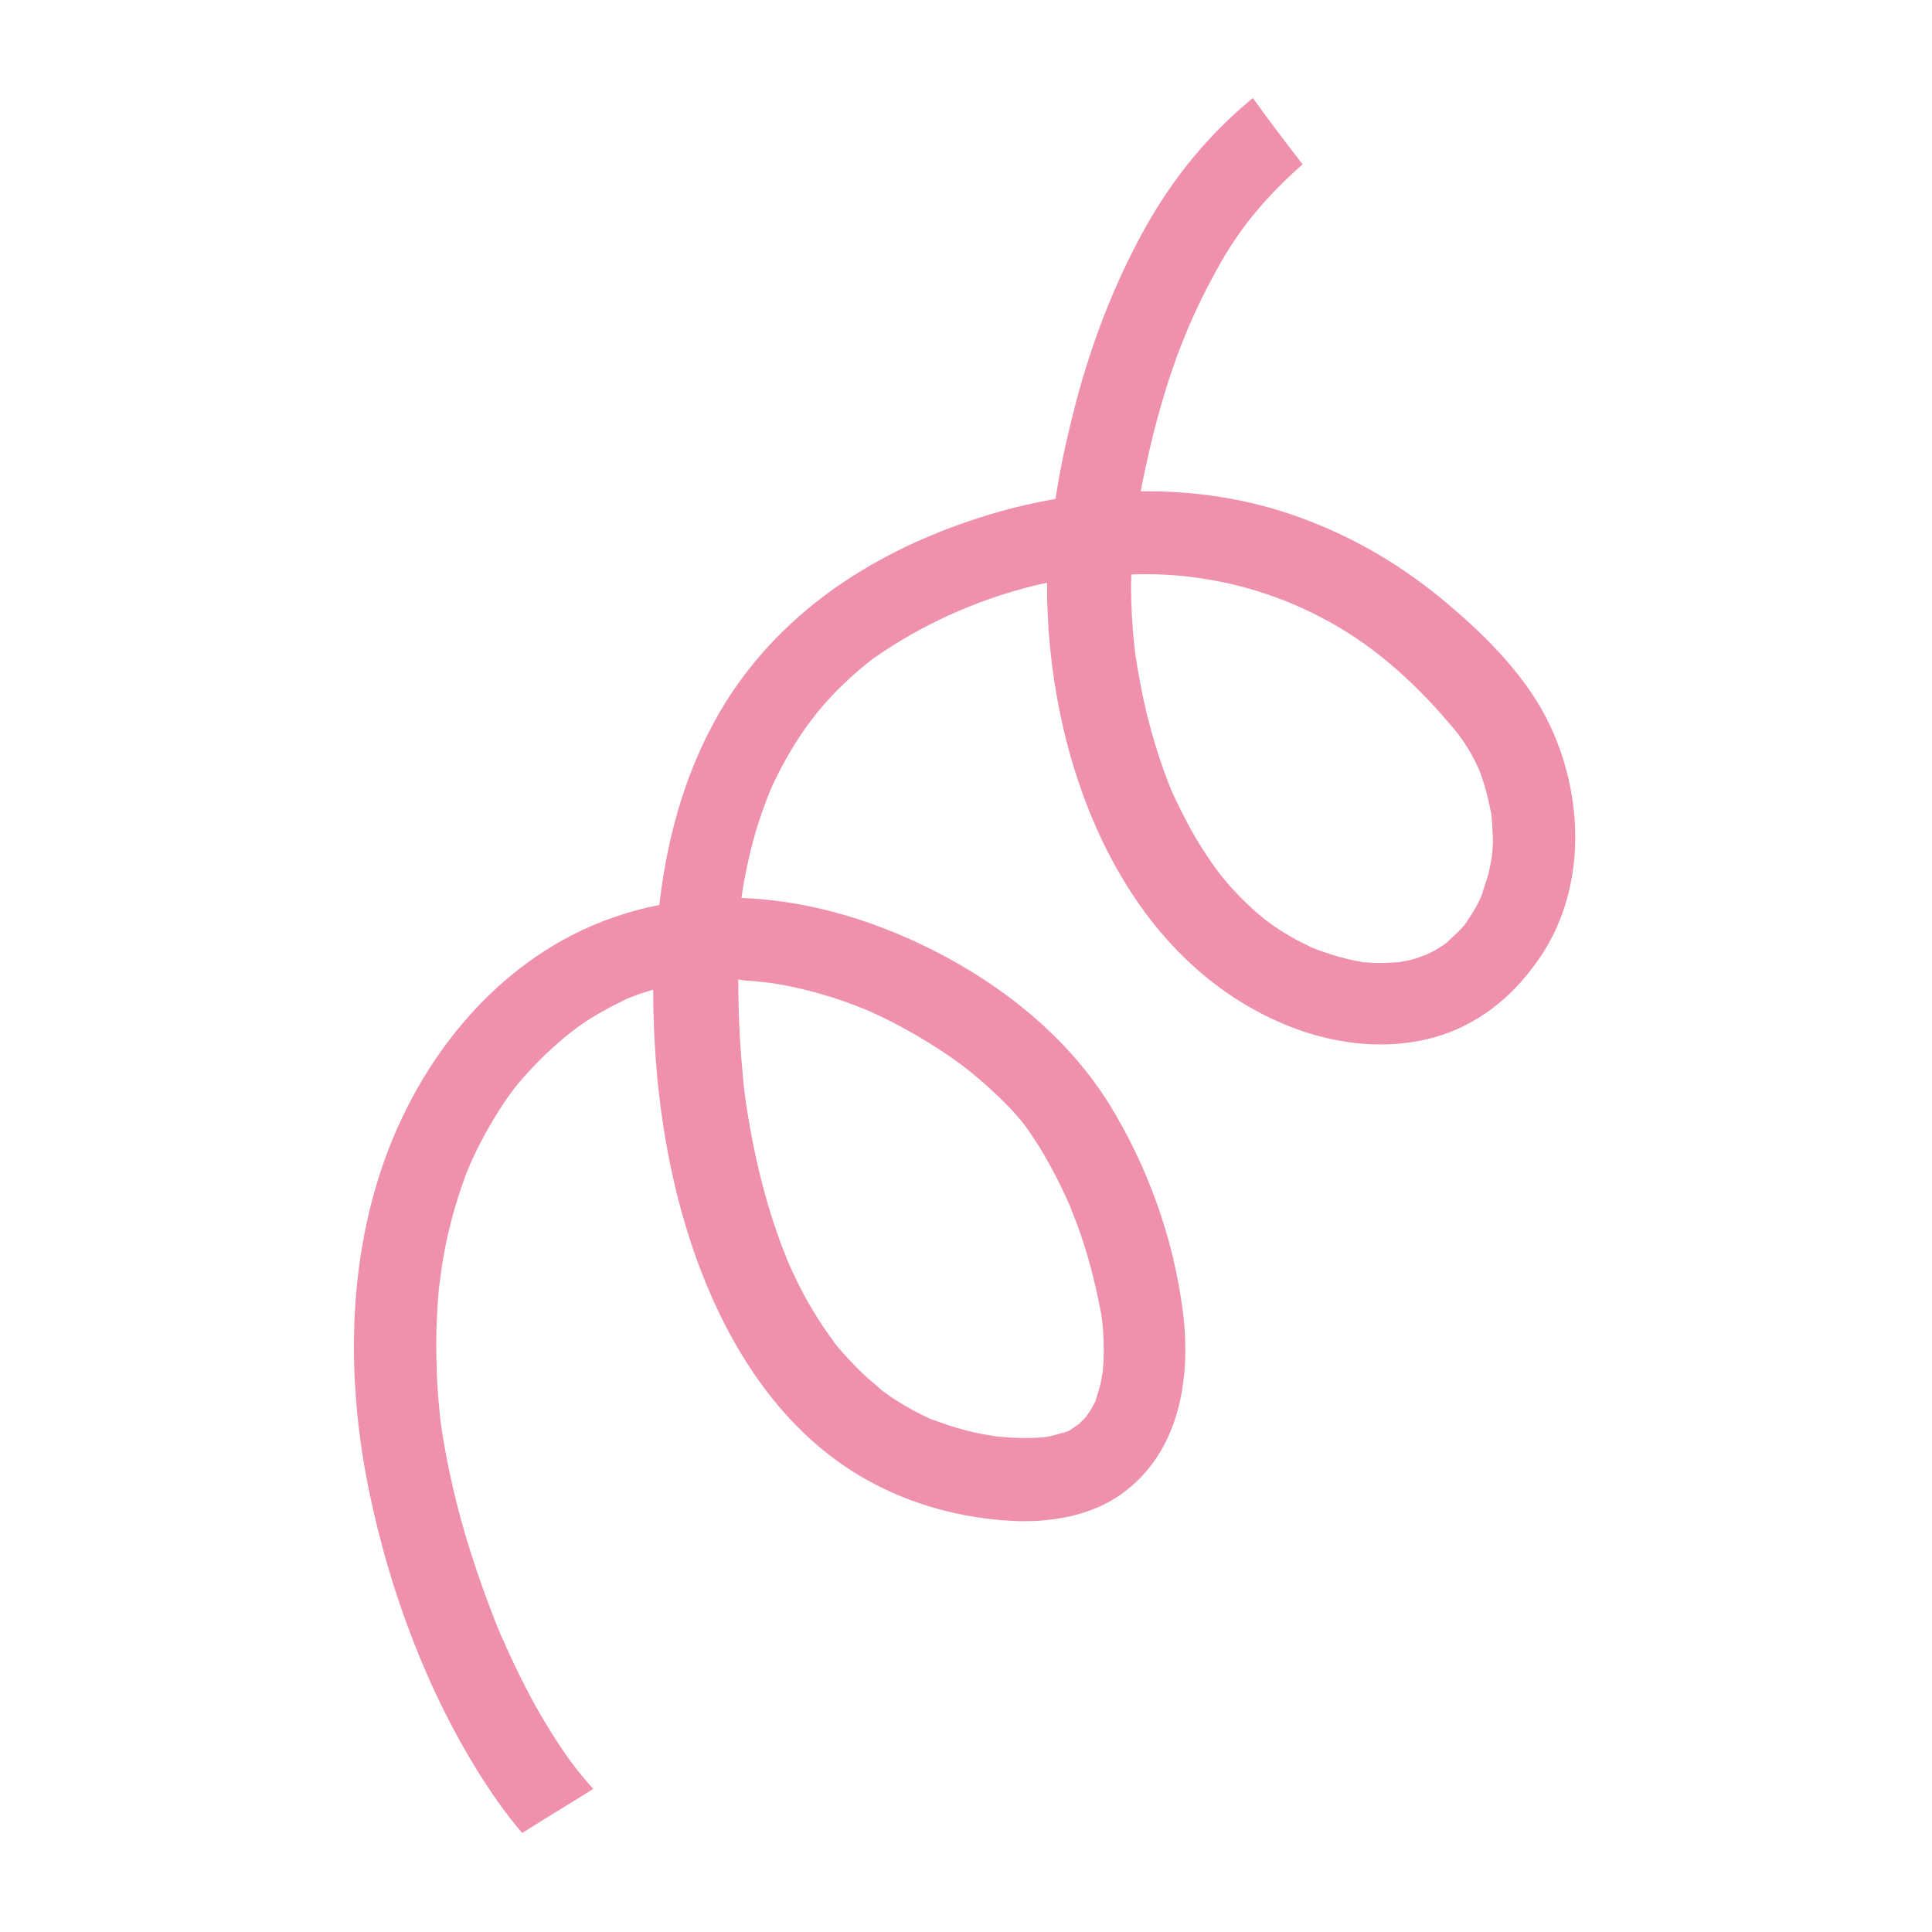 <svg xmlns="http://www.w3.org/2000/svg" xmlns:xlink="http://www.w3.org/1999/xlink" width="500" zoomAndPan="magnify" viewBox="0 0 375 375" height="500" preserveAspectRatio="xMidYMid meet" version="1.0"><defs><clipPath id="6317328b0e"><path d="M 68 19.035 L 306 19.035 L 306 355.785 L 68 355.785 Z M 68 19.035 " clip-rule="nonzero"/></clipPath></defs><g clip-path="url(#6317328b0e)"><path fill="#ef90ac" d="M 300.961 141.031 C 296.703 131.797 288.816 123.805 281.156 117.348 C 272.641 110.094 263.164 104.426 252.664 100.574 C 242.617 96.836 232.004 95.246 221.395 95.359 C 222.473 89.977 223.664 84.594 225.195 79.27 C 228.148 68.844 231.664 60.23 237 50.879 C 241.258 43.402 246.422 37.566 252.836 31.898 C 249.543 27.648 246.309 23.398 243.188 19.035 C 242.961 19.207 242.73 19.375 242.562 19.547 C 233.48 27.137 226.5 36.148 220.996 46.574 C 215.434 57.113 211.289 68.332 208.395 79.836 C 206.977 85.445 205.73 91.113 204.879 96.836 C 199.828 97.742 194.832 98.93 190.008 100.516 C 170.199 106.863 152.379 118.141 141.086 135.934 C 133.539 147.887 129.566 161.656 127.977 175.652 C 122.129 176.785 116.344 178.77 110.836 181.602 C 92.223 191.293 79.281 209.594 73.266 229.312 C 67.363 248.637 67.59 269.656 71.621 289.32 C 75.648 308.926 83.086 328.871 93.926 345.699 C 96.195 349.211 98.633 352.613 101.359 355.785 C 105.898 352.895 110.555 350.121 115.148 347.23 C 114.754 346.777 114.355 346.324 113.957 345.871 C 111.348 342.867 109.133 339.75 106.523 335.5 C 104.027 331.477 101.812 327.285 99.77 322.977 C 99.316 321.957 98.805 320.938 98.352 319.918 C 98.293 319.746 97.5 317.934 97.387 317.766 C 96.422 315.555 95.57 313.289 94.719 311.023 C 91.598 302.691 88.988 294.137 87.172 285.41 C 86.773 283.426 86.375 281.387 86.035 279.348 C 85.98 279.121 85.695 277.137 85.695 277.195 C 85.523 276.059 85.41 274.926 85.297 273.793 C 84.844 269.375 84.672 264.953 84.672 260.535 C 84.672 258.324 84.785 256.113 84.898 253.906 C 84.957 252.887 85.07 251.809 85.129 250.789 C 85.184 250.164 85.242 249.484 85.355 248.863 C 85.355 248.75 85.469 247.957 85.523 247.559 C 85.582 247.277 85.637 246.82 85.637 246.707 C 85.695 246.199 85.809 245.688 85.863 245.18 C 86.035 244.047 86.262 242.914 86.488 241.723 C 86.945 239.457 87.512 237.188 88.137 234.98 C 88.703 232.996 89.328 231.07 90.008 229.145 C 90.348 228.18 90.688 227.273 91.086 226.367 C 91.145 226.254 91.199 226.141 91.199 226.082 C 91.539 225.402 91.824 224.668 92.164 223.988 C 94.039 220.078 96.25 216.281 98.75 212.711 C 98.977 212.426 99.145 212.145 99.371 211.859 C 99.484 211.691 99.941 211.125 100.055 210.953 C 100.734 210.16 101.359 209.367 102.098 208.574 C 103.688 206.816 105.332 205.117 107.09 203.531 C 110.668 200.301 113.219 198.32 117.93 195.77 C 118.895 195.258 119.918 194.75 120.938 194.238 C 120.996 194.184 121.449 194.012 121.621 193.898 C 122.016 193.73 122.473 193.559 122.867 193.391 C 124.176 192.879 125.48 192.48 126.785 192.086 C 126.785 209.652 129.227 227.785 135.184 244.328 C 141.426 261.609 151.812 278.043 168.215 287.223 C 176.898 292.098 186.715 294.703 196.59 295.211 C 203.688 295.551 211.52 294.305 217.422 290.168 C 228.996 282.066 231.27 267.504 229.566 254.359 C 227.75 240.363 222.812 226.535 215.434 214.523 C 206.297 199.68 191.258 188.629 175.422 181.773 C 165.379 177.41 154.652 174.691 143.926 174.293 C 143.926 174.238 143.926 174.238 143.926 174.18 C 144.094 173.215 144.207 172.254 144.379 171.289 C 144.777 169.195 145.23 167.039 145.738 164.945 C 146.703 160.977 148.012 157.125 149.543 153.328 C 149.543 153.27 149.543 153.27 149.598 153.215 C 149.828 152.703 150.055 152.137 150.336 151.629 C 150.734 150.777 151.133 149.984 151.586 149.133 C 152.551 147.266 153.57 145.508 154.707 143.75 C 155.617 142.336 156.582 140.918 157.602 139.613 C 157.715 139.5 158.566 138.367 158.793 138.086 C 159.531 137.18 160.324 136.328 161.121 135.422 C 162.426 134.004 163.789 132.703 165.207 131.398 C 166 130.664 166.852 129.926 167.703 129.246 C 168.102 128.906 168.441 128.621 168.84 128.34 C 168.895 128.281 168.953 128.227 168.953 128.227 C 169.008 128.168 169.121 128.113 169.234 128 C 179.508 120.746 191.199 115.703 203.23 113.098 C 203.062 146.527 216.965 185.684 249.883 199.055 C 258.395 202.512 267.93 203.816 276.953 201.719 C 285.242 199.793 292.277 194.75 297.328 188.004 C 307.828 174.691 307.887 155.934 300.961 141.031 Z M 146.363 190.441 C 146.934 190.5 147.441 190.555 148.012 190.613 C 148.125 190.613 148.691 190.668 148.977 190.727 C 149.316 190.781 149.828 190.84 149.941 190.84 C 150.508 190.953 151.02 191.008 151.586 191.121 C 152.949 191.348 154.309 191.633 155.672 191.973 C 158 192.539 160.27 193.16 162.484 193.898 C 163.562 194.238 164.582 194.637 165.66 195.031 C 167.137 195.598 167.703 195.824 168.387 196.109 C 172.754 198.035 176.953 200.301 180.984 202.852 C 185.297 205.57 187.852 207.496 191.258 210.5 C 193.812 212.766 196.195 215.09 198.352 217.699 C 198.352 217.699 198.406 217.754 198.406 217.754 C 198.805 218.266 199.145 218.773 199.543 219.285 C 200.336 220.418 201.074 221.605 201.812 222.742 C 203.289 225.176 204.652 227.672 205.898 230.219 C 206.523 231.465 207.09 232.77 207.66 234.016 C 207.602 233.848 207.715 234.129 207.828 234.414 C 207.887 234.582 208 234.809 208.055 234.98 C 207.941 234.754 207.887 234.641 207.828 234.469 C 207.887 234.582 207.941 234.695 207.941 234.809 C 208.227 235.547 208.566 236.34 208.852 237.074 C 211.121 243.027 212.598 249.031 213.789 255.266 C 213.789 255.32 213.789 255.379 213.789 255.379 C 213.789 255.492 213.789 255.547 213.844 255.66 C 213.902 256.34 214.016 257.023 214.07 257.703 C 214.184 259.176 214.242 260.703 214.242 262.18 C 214.242 263.426 214.184 264.727 214.07 265.973 C 214.07 266.145 214.016 266.312 214.016 266.484 C 213.844 267.051 213.789 267.73 213.676 268.355 C 213.391 269.543 212.992 270.734 212.652 271.867 C 212.652 271.926 212.652 271.926 212.652 271.926 C 212.652 271.98 212.598 271.98 212.598 272.039 C 212.312 272.605 212.027 273.113 211.688 273.68 C 211.461 274.078 211.121 274.473 210.895 274.871 C 210.836 274.984 210.723 275.039 210.668 275.152 C 210.324 275.551 209.871 275.891 209.531 276.289 C 209.473 276.344 209.418 276.402 209.359 276.457 C 209.305 276.457 209.305 276.516 209.246 276.516 C 208.625 276.91 206.977 278.27 206.238 278.156 C 206.41 278.156 208 277.59 206.922 277.875 C 206.637 277.93 206.352 278.102 206.07 278.156 C 205.273 278.383 204.535 278.609 203.742 278.781 C 202.836 279.008 201.586 279.062 203.344 278.895 C 202.605 278.949 201.871 279.062 201.133 279.062 C 199.316 279.176 197.5 279.121 195.684 279.008 C 195.172 278.949 194.719 278.895 194.207 278.895 C 194.039 278.895 193.867 278.895 193.754 278.836 C 193.695 278.836 193.641 278.836 193.582 278.836 C 192.562 278.668 191.539 278.496 190.52 278.328 C 188.305 277.875 186.148 277.309 184.051 276.629 C 183.027 276.289 182.004 275.891 180.984 275.551 C 180.984 275.551 180.926 275.551 180.926 275.551 C 180.531 275.379 180.074 275.152 179.68 274.984 C 177.805 274.078 175.988 273.113 174.23 271.98 C 173.438 271.473 172.699 271.016 171.961 270.449 C 171.621 270.223 171.281 269.996 170.996 269.715 C 170.938 269.715 170.938 269.656 170.938 269.656 C 169.406 268.355 167.875 267.051 166.398 265.578 C 165.148 264.273 163.902 262.973 162.766 261.613 C 162.426 261.215 162.086 260.816 161.801 260.422 C 161.801 260.363 161.746 260.363 161.746 260.309 C 161.121 259.457 160.555 258.664 159.984 257.816 C 157.715 254.473 155.73 250.957 154.027 247.277 C 153.57 246.312 153.117 245.348 152.723 244.387 C 152.723 244.387 152.723 244.387 152.723 244.328 C 152.551 243.875 152.379 243.48 152.211 243.027 C 151.414 241.043 150.734 239.059 150.055 237.02 C 147.613 229.539 145.969 221.832 144.777 214.016 C 144.777 213.902 144.492 212.031 144.492 211.746 C 144.379 210.84 144.266 209.934 144.207 208.973 C 143.98 206.648 143.812 204.324 143.641 202 C 143.414 198.035 143.301 194.07 143.301 190.102 C 144.266 190.328 145.344 190.387 146.363 190.441 Z M 289.609 165.965 C 289.609 166.02 289.555 166.473 289.496 166.812 C 289.496 166.926 289.441 166.984 289.441 167.039 C 289.27 167.777 289.156 168.57 288.988 169.309 C 288.59 170.895 287.965 172.422 287.512 174.012 C 287.34 174.352 287.172 174.746 287 175.086 C 286.66 175.766 286.32 176.391 285.922 177.012 C 285.523 177.637 285.129 178.258 284.73 178.883 C 284.559 179.168 284.277 179.449 284.105 179.789 C 284.219 179.562 284.332 179.395 284.445 179.281 C 284.332 179.508 284.164 179.734 283.992 179.848 C 283.027 180.922 281.949 181.887 280.871 182.906 C 280.871 182.906 280.812 182.961 280.812 182.961 C 280.645 183.074 280.531 183.188 280.359 183.301 C 279.566 183.812 278.828 184.324 278.031 184.719 C 277.352 185.059 276.672 185.344 276.047 185.684 C 277.977 184.719 275.594 185.797 275.023 185.965 C 274.289 186.191 273.551 186.418 272.754 186.531 C 272.359 186.59 271.961 186.645 271.562 186.758 C 271.562 186.758 271.562 186.758 271.508 186.758 C 269.691 186.871 267.93 186.984 266.113 186.871 C 265.605 186.816 265.094 186.816 264.582 186.758 C 264.582 186.758 264.527 186.758 264.527 186.758 C 263.449 186.531 262.367 186.363 261.289 186.078 C 259.418 185.625 257.543 185.004 255.672 184.324 C 255.387 184.211 255.047 184.098 254.766 183.984 C 254.707 183.926 254.594 183.926 254.535 183.871 C 253.57 183.359 252.551 182.906 251.586 182.395 C 250.055 181.547 248.578 180.641 247.16 179.676 C 246.875 179.449 245.684 178.598 245.684 178.598 C 245.004 178.031 244.32 177.465 243.641 176.898 C 242.277 175.652 240.918 174.352 239.668 172.988 C 239.043 172.367 238.477 171.688 237.906 171.008 C 237.625 170.668 237.34 170.328 237.059 169.988 C 236.887 169.816 236.773 169.59 236.602 169.422 C 234.332 166.359 232.289 163.188 230.531 159.844 C 229.621 158.145 228.77 156.387 227.918 154.633 C 227.75 154.234 227.523 153.781 227.352 153.383 C 226.898 152.309 226.5 151.23 226.102 150.156 C 224.742 146.414 223.605 142.617 222.641 138.766 C 222.188 136.84 221.734 134.914 221.395 132.93 C 221.223 132.023 221.051 131.117 220.883 130.211 C 220.824 129.754 220.711 129.301 220.656 128.848 C 220.656 128.68 220.543 127.887 220.43 127.434 C 220.371 126.922 220.199 125.734 220.199 125.508 C 220.086 124.598 220.031 123.691 219.918 122.785 C 219.746 120.746 219.633 118.707 219.578 116.723 C 219.52 114.965 219.52 113.211 219.578 111.512 C 220.145 111.512 220.711 111.453 221.336 111.453 C 238.988 111.227 256.238 117.348 269.746 128.793 C 273.777 132.191 277.465 135.934 280.926 139.957 C 281.324 140.41 281.723 140.918 282.121 141.371 C 282.289 141.598 282.914 142.336 283.027 142.449 C 283.367 142.957 283.766 143.469 284.105 143.977 C 285.184 145.566 286.094 147.207 286.887 148.965 C 287 149.246 287.113 149.477 287.227 149.758 C 287.227 149.816 287.285 149.871 287.285 149.93 C 287.566 150.723 287.852 151.457 288.078 152.25 C 288.645 154.008 288.988 155.766 289.383 157.578 C 289.383 157.633 289.383 157.691 289.441 157.746 C 289.441 157.973 289.496 158.199 289.496 158.426 C 289.609 159.336 289.668 160.184 289.668 161.09 C 289.836 162.621 289.781 164.32 289.609 165.965 Z M 289.609 165.965 " fill-opacity="1" fill-rule="nonzero"/></g><path fill="#ef90ac" d="M 284.445 179.223 C 284.672 178.883 284.785 178.656 284.445 179.223 Z M 284.445 179.223 " fill-opacity="1" fill-rule="nonzero"/><path fill="#ef90ac" d="M 207.887 234.469 C 207.828 234.355 207.773 234.188 207.715 234.074 C 207.773 234.129 207.828 234.301 207.941 234.527 C 207.941 234.527 207.887 234.527 207.887 234.469 Z M 207.887 234.469 " fill-opacity="1" fill-rule="nonzero"/></svg>